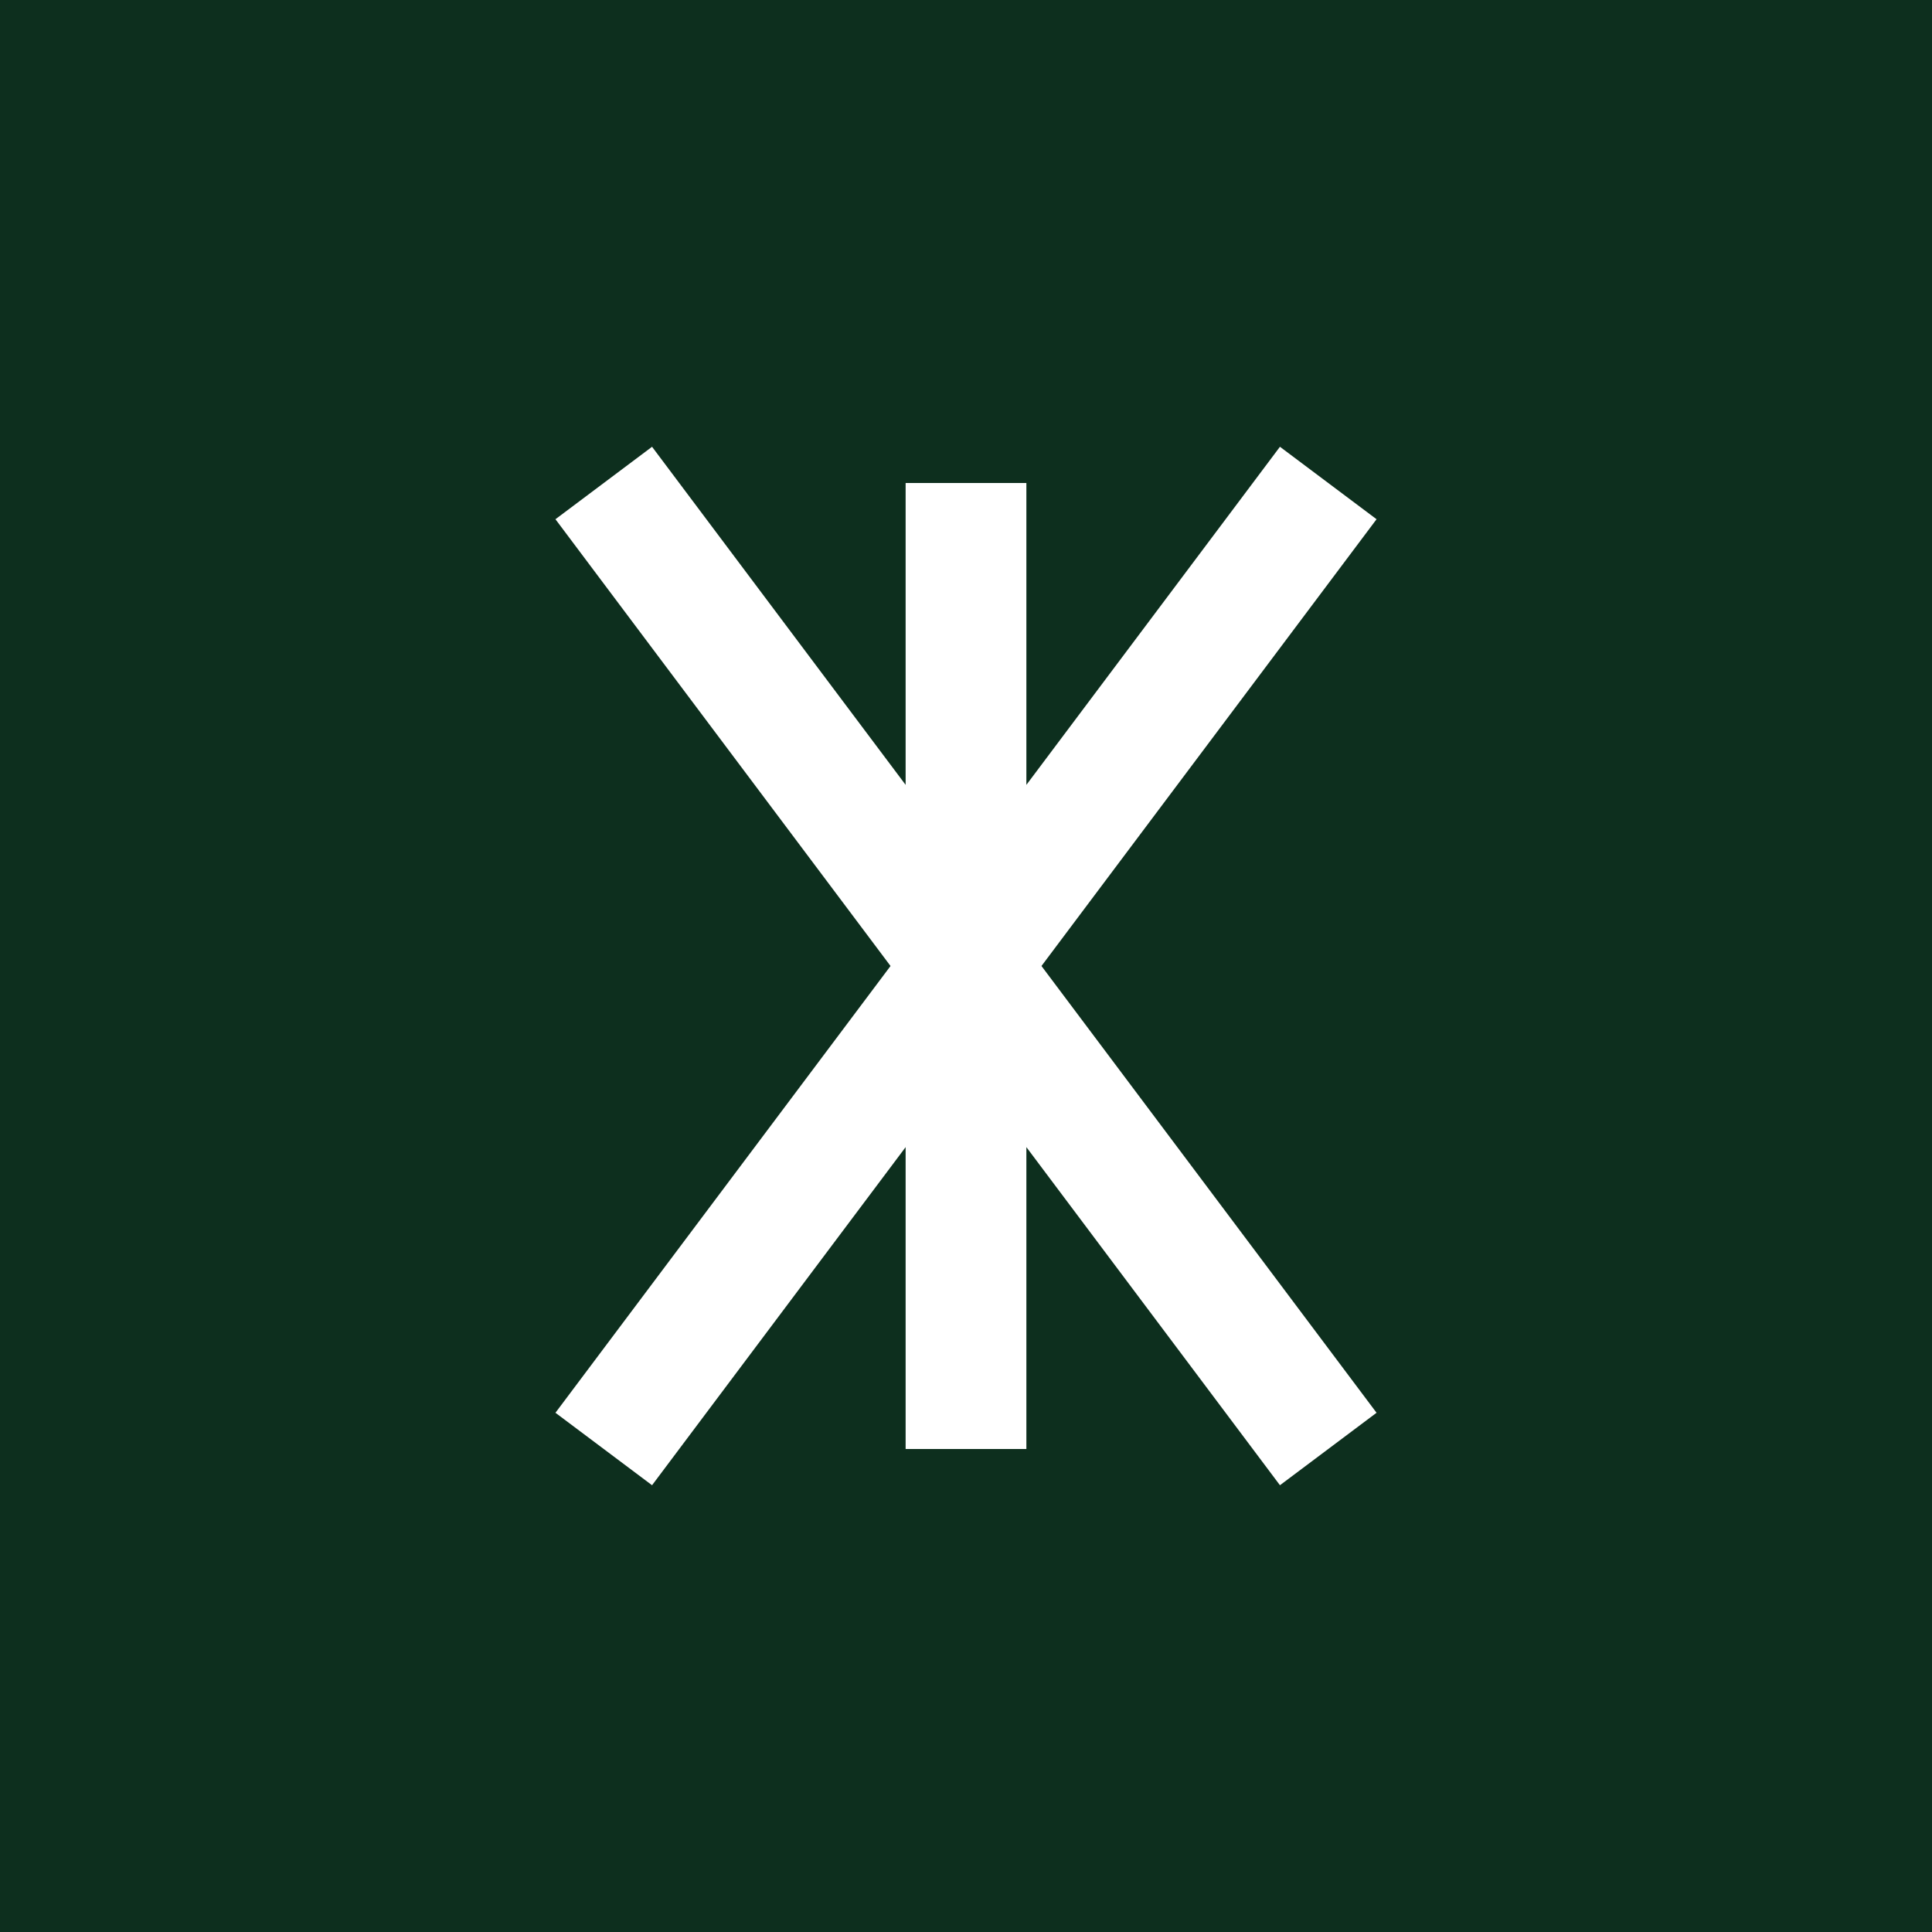 
<svg xmlns="http://www.w3.org/2000/svg" width="32" height="32" viewBox="0 0 32 32">
  <rect width="32" height="32" fill="#0D2F1E"/>
  <path d="M16 8 L16 24 M10 8 L22 24 M22 8 L10 24" stroke="white" stroke-width="2" fill="none"/>
</svg>

